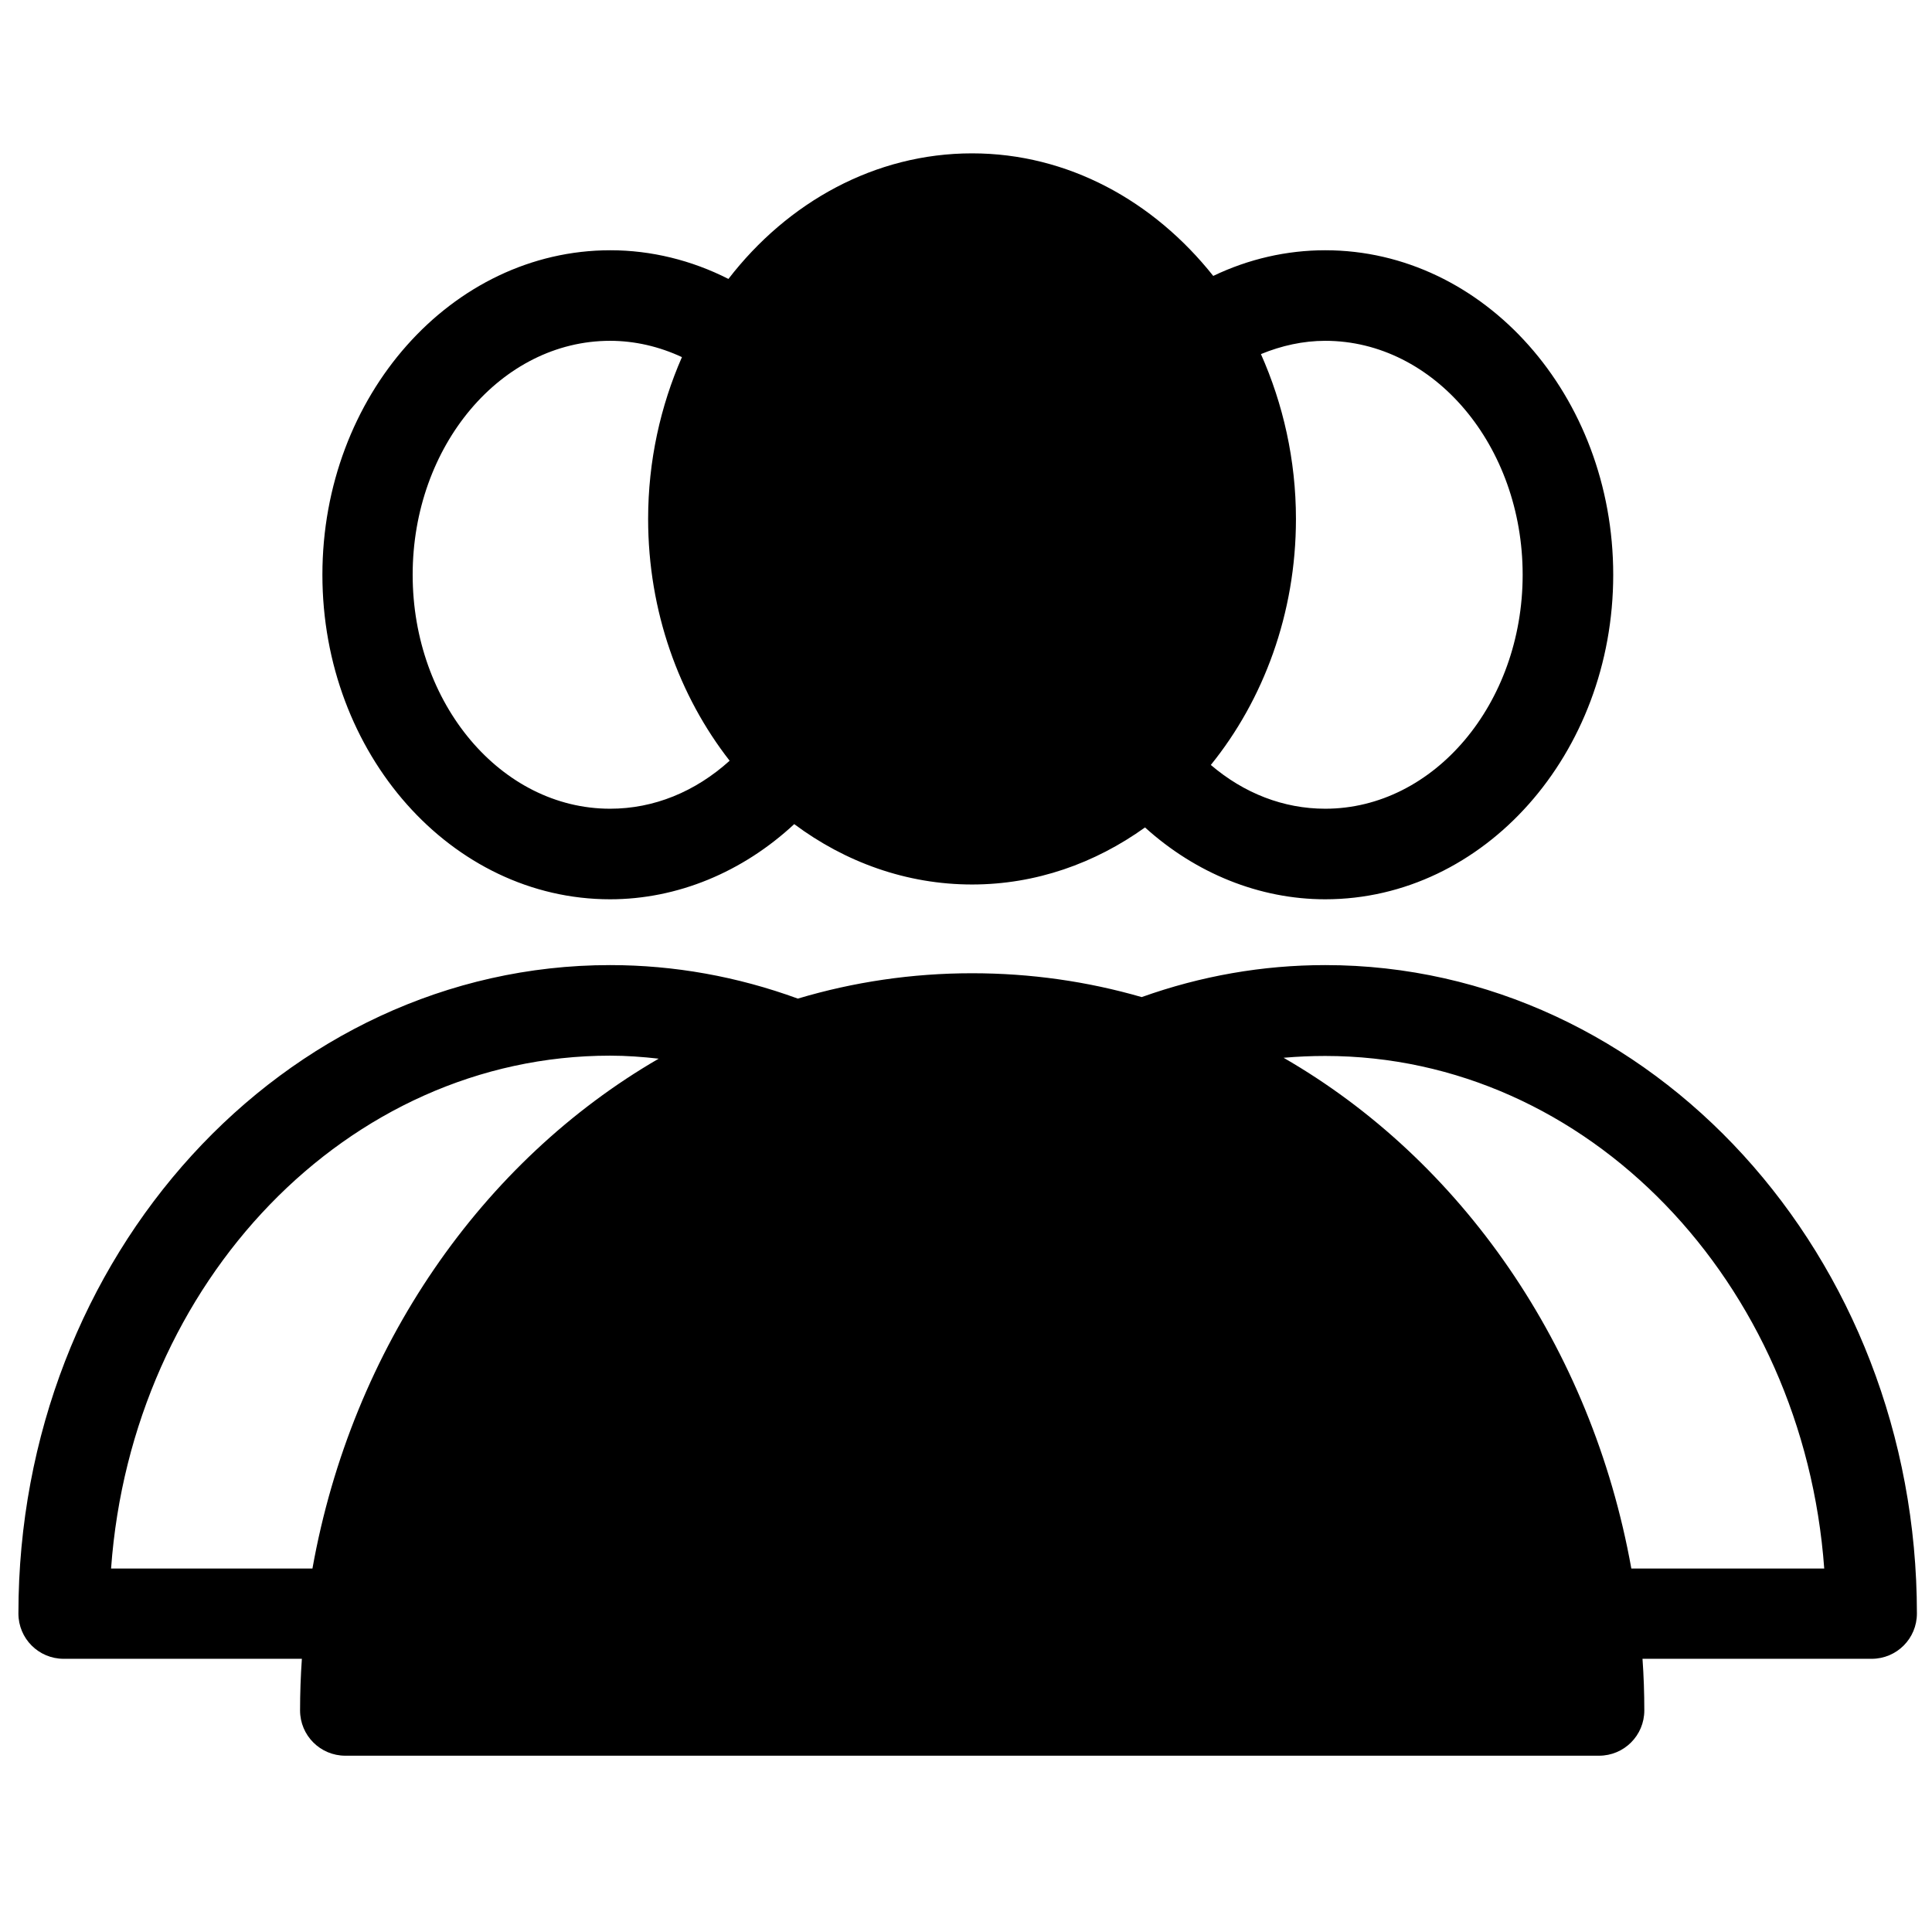 <?xml version="1.0" encoding="utf-8"?>
<!-- Generator: Adobe Illustrator 23.0.4, SVG Export Plug-In . SVG Version: 6.00 Build 0)  -->
<svg version="1.1" id="Layer_1" xmlns="http://www.w3.org/2000/svg" xmlns:xlink="http://www.w3.org/1999/xlink" x="0px" y="0px"
	 viewBox="0 0 64 64" style="enable-background:new 0 0 64 64;" xml:space="preserve">
<g>
	<path d="M20.21,29.79c2.23,0,4.39-0.9,6.1-2.49c1.69,1.26,3.72,2,5.89,2c2.11,0,4.07-0.7,5.73-1.89c1.68,1.52,3.79,2.38,5.97,2.38
		c5.26,0,9.54-4.82,9.54-10.75S49.16,8.29,43.9,8.29c-1.28,0-2.54,0.29-3.71,0.85c-1.97-2.48-4.81-4.06-7.99-4.06
		c-3.22,0-6.11,1.62-8.07,4.16c-1.22-0.62-2.56-0.95-3.91-0.95c-5.26,0-9.54,4.82-9.54,10.75S14.95,29.79,20.21,29.79z M43.9,11.29
		c3.61,0,6.54,3.48,6.54,7.75s-2.94,7.75-6.54,7.75c-1.38,0-2.69-0.51-3.79-1.45c1.74-2.15,2.82-5.01,2.82-8.15
		c0-1.96-0.43-3.82-1.16-5.46C42.45,11.45,43.17,11.29,43.9,11.29z M20.21,11.29c0.82,0,1.63,0.19,2.38,0.54
		c-0.71,1.62-1.12,3.44-1.12,5.36c0,3.07,1.03,5.87,2.7,8.01c-1.14,1.03-2.51,1.59-3.96,1.59c-3.61,0-6.54-3.48-6.54-7.75
		S16.6,11.29,20.21,11.29z"/>
	<path d="M43.9,31.97c-2.08,0-4.12,0.36-6.08,1.06c-1.8-0.52-3.68-0.79-5.62-0.79c-1.99,0-3.93,0.29-5.77,0.84
		c-2-0.73-4.09-1.11-6.22-1.11c-10.81,0-19.6,9.64-19.6,21.48c0,0.83,0.67,1.5,1.5,1.5h7.89c-0.04,0.57-0.06,1.14-0.06,1.71
		c0,0.83,0.67,1.5,1.5,1.5h41.53c0.83,0,1.5-0.67,1.5-1.5c0-0.58-0.02-1.15-0.06-1.71H62c0.83,0,1.5-0.67,1.5-1.5
		C63.5,41.61,54.71,31.97,43.9,31.97z M3.68,51.95c0.69-9.49,7.83-16.98,16.53-16.98c0.54,0,1.08,0.04,1.61,0.1
		c-5.85,3.39-10.16,9.56-11.47,16.89H3.68z M42.52,35.04c0.46-0.04,0.92-0.06,1.38-0.06c8.7,0,15.84,7.49,16.53,16.98h-6.39
		C52.72,44.6,48.39,38.42,42.52,35.04z"/>
</g>
</svg>
